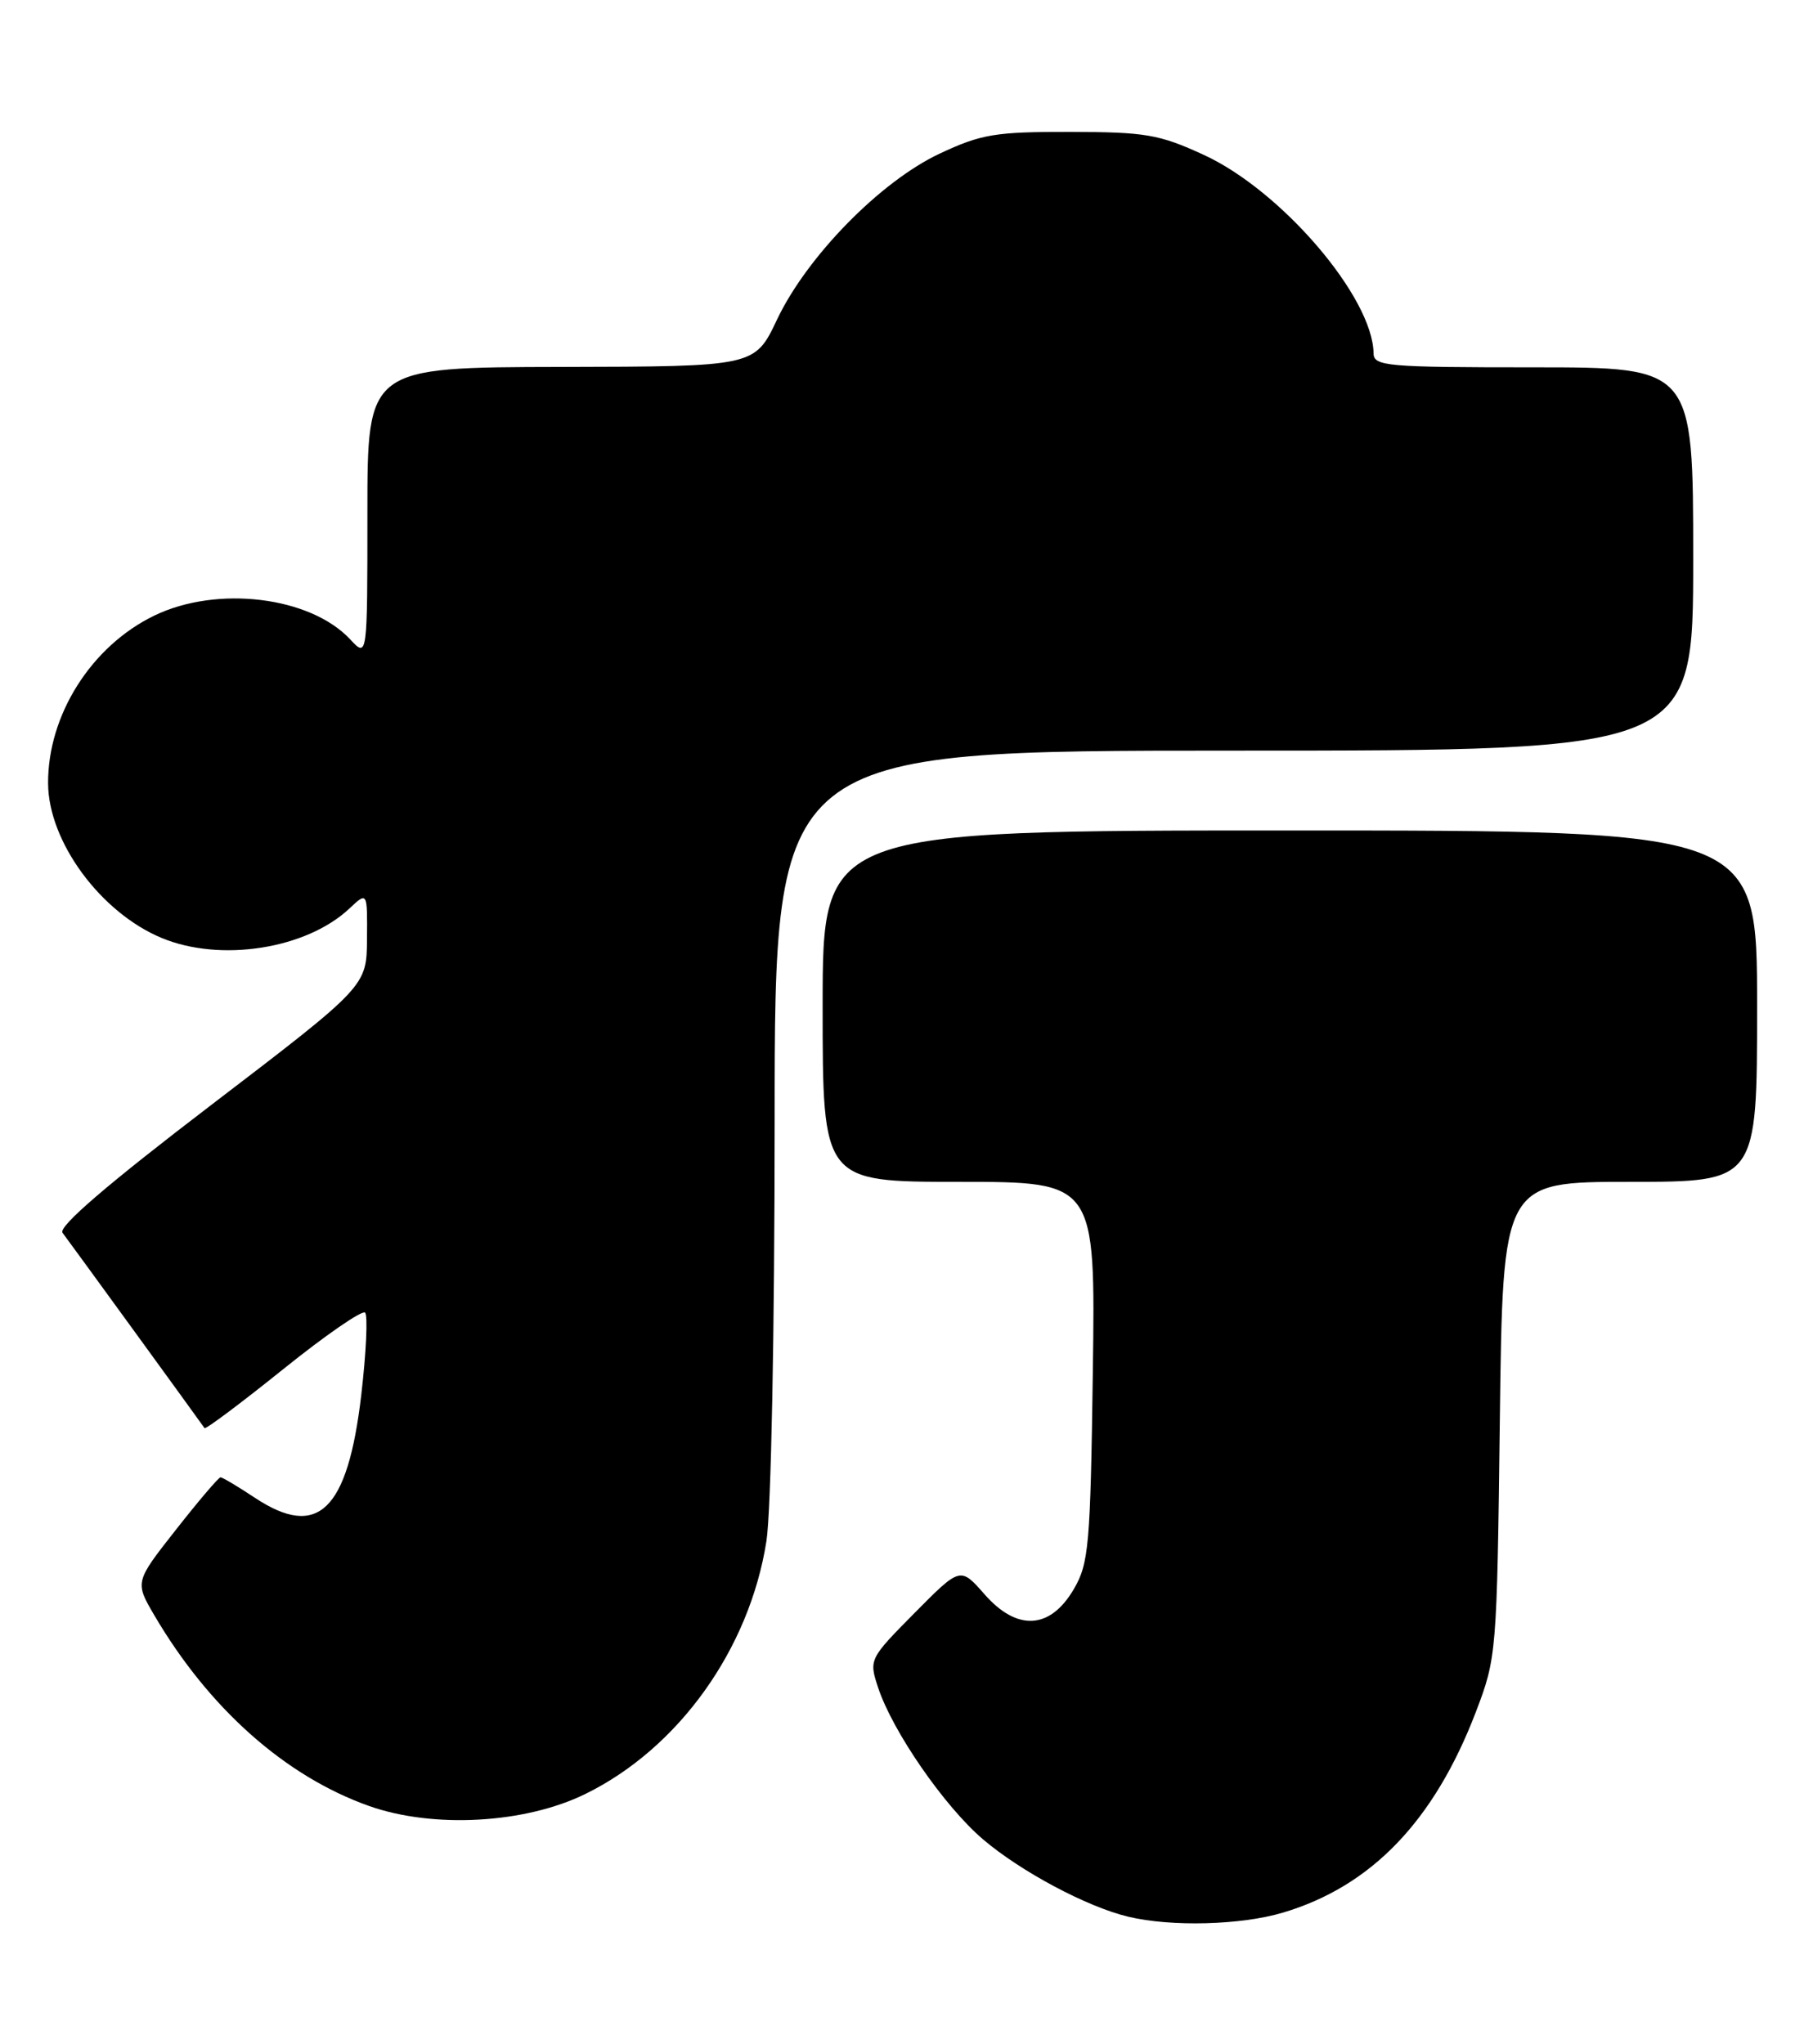 <?xml version="1.0" encoding="UTF-8" standalone="no"?>
<!DOCTYPE svg PUBLIC "-//W3C//DTD SVG 1.1//EN" "http://www.w3.org/Graphics/SVG/1.1/DTD/svg11.dtd" >
<svg xmlns="http://www.w3.org/2000/svg" xmlns:xlink="http://www.w3.org/1999/xlink" version="1.1" viewBox="0 0 227 256">
 <g >
 <path fill="currentColor"
d=" M 160.61 239.52 C 171.69 236.23 179.56 228.05 184.79 214.38 C 187.38 207.60 187.43 207.05 187.79 177.75 C 188.16 148.00 188.16 148.00 204.08 148.00 C 220.00 148.00 220.00 148.00 220.00 126.00 C 220.00 104.00 220.00 104.00 161.50 104.00 C 103.00 104.00 103.00 104.00 103.00 126.00 C 103.00 148.00 103.00 148.00 120.08 148.00 C 137.16 148.00 137.16 148.00 136.83 171.75 C 136.53 193.54 136.33 195.79 134.45 199.00 C 131.49 204.06 127.35 204.30 123.27 199.65 C 120.24 196.20 120.24 196.20 114.51 201.99 C 108.83 207.73 108.79 207.82 109.94 211.32 C 111.75 216.81 118.22 226.18 123.06 230.32 C 127.79 234.36 136.11 238.80 141.28 240.03 C 146.67 241.31 155.36 241.08 160.61 239.52 Z  M 73.30 224.65 C 84.96 218.93 93.84 206.52 95.96 193.00 C 96.55 189.28 96.99 166.73 96.99 140.25 C 97.00 94.00 97.00 94.00 154.50 94.00 C 212.00 94.00 212.00 94.00 212.00 70.00 C 212.00 46.00 212.00 46.00 192.00 46.00 C 173.63 46.00 172.00 45.86 171.98 44.25 C 171.89 37.23 160.45 23.86 150.71 19.39 C 145.15 16.83 143.41 16.53 134.00 16.52 C 124.62 16.50 122.87 16.79 117.65 19.24 C 110.25 22.71 101.02 32.13 97.28 40.04 C 94.50 45.90 94.50 45.90 70.25 45.95 C 46.00 46.00 46.00 46.00 46.00 64.19 C 46.00 82.38 46.00 82.38 43.86 80.08 C 38.85 74.70 27.19 73.28 19.32 77.09 C 11.43 80.91 5.97 89.55 6.02 98.12 C 6.07 105.40 12.58 114.26 20.22 117.45 C 27.59 120.53 38.34 118.85 43.74 113.78 C 46.00 111.65 46.00 111.65 45.95 117.58 C 45.91 123.50 45.91 123.50 26.44 138.38 C 13.44 148.31 7.25 153.63 7.83 154.38 C 8.53 155.29 24.80 177.68 25.61 178.84 C 25.74 179.03 30.17 175.71 35.46 171.46 C 40.74 167.21 45.36 164.02 45.71 164.38 C 46.07 164.74 45.85 169.39 45.23 174.71 C 43.53 189.19 39.82 192.79 31.94 187.58 C 29.80 186.16 27.85 185.00 27.61 185.00 C 27.38 185.00 24.86 187.95 22.03 191.56 C 16.88 198.11 16.88 198.11 19.34 202.31 C 26.19 213.97 35.73 222.44 46.21 226.16 C 54.24 229.00 65.74 228.37 73.30 224.65 Z "/>
</g>
</svg>